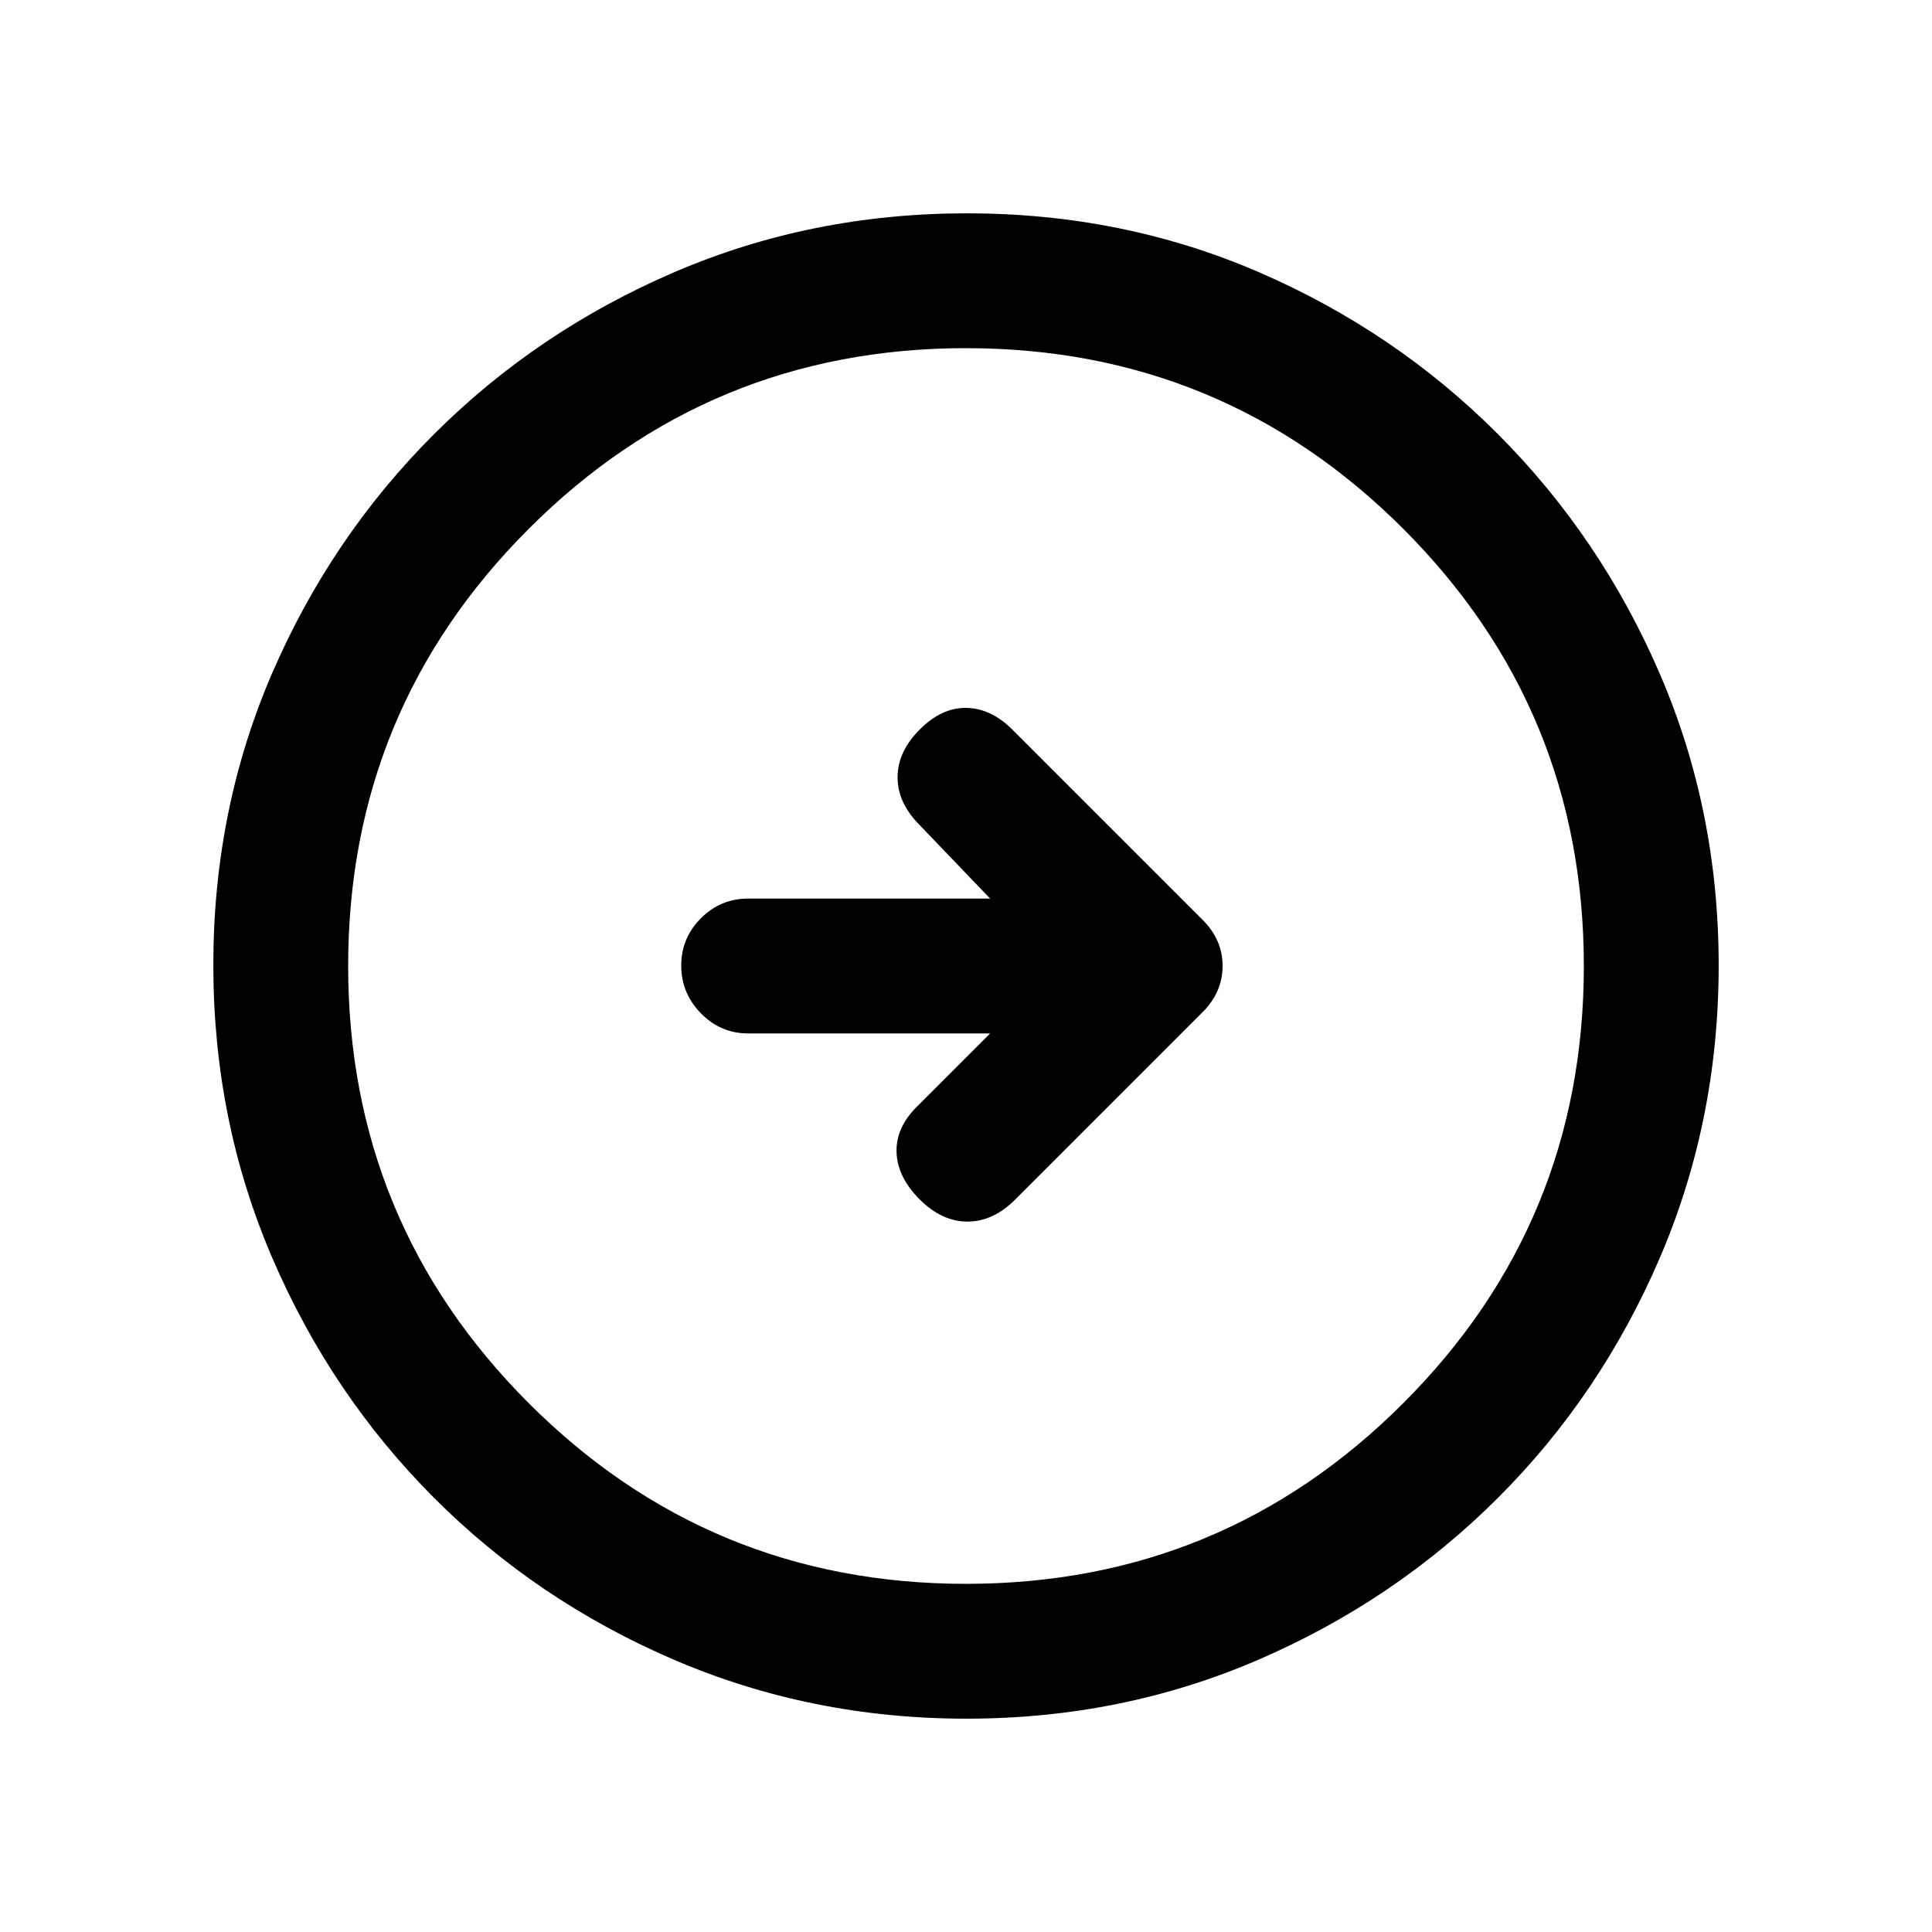 <svg xmlns="http://www.w3.org/2000/svg" height="20" viewBox="0 -960 960 960" width="20"><path d="M492-446.5 455.5-410q-10.5 10.5-10 22.75T457-364q11 11 23.75 11t23.7-10.95l92.79-92.79q10.26-10.08 10.26-23.35 0-13.27-10.5-23.41l-94-94q-10.5-10.5-22.75-10.75T457-597.5q-11 11-11 23.75T457-550l35 36.5H371.71q-13.67 0-23.44 9.79-9.77 9.79-9.77 23.5t9.77 23.71q9.77 10 23.44 10H492ZM480.28-106q-77.19 0-145.35-29.26-68.15-29.27-119.29-80.5Q164.5-267 135.25-335.05 106-403.09 106-480.46q0-77.45 29.26-145.11 29.27-67.65 80.5-118.79Q267-795.5 335.05-824.75 403.09-854 480.46-854q77.45 0 145.11 29.26 67.65 29.27 118.79 80.5Q795.5-693 824.75-625.19T854-480.28q0 77.19-29.26 145.35-29.27 68.15-80.5 119.29Q693-164.5 625.19-135.25T480.28-106Zm-.28-67q127.5 0 217.25-89.75T787-480q0-127.5-89.75-217.25T480-787q-127.5 0-217.25 89.75T173-480q0 127.5 89.75 217.25T480-173Zm0-307Z"/></svg>
